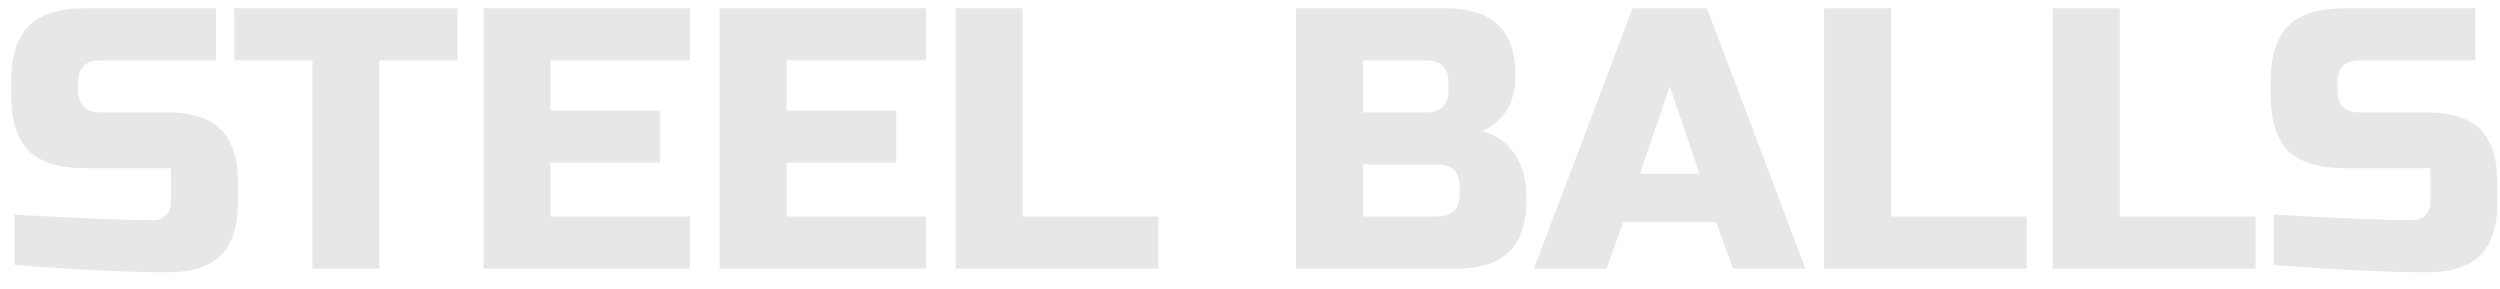 <svg width="121" height="14" fill="none" xmlns="http://www.w3.org/2000/svg"><path d="M.702 10.39c3.288.18 5.514.27 6.678.27.276 0 .492-.078.648-.234.168-.168.252-.39.252-.666V8.14H4.14c-1.26 0-2.178-.282-2.754-.846C.822 6.718.54 5.8.54 4.54V4c0-1.26.282-2.172.846-2.736C1.962.688 2.88.4 4.14.4h6.318v2.52H4.86c-.72 0-1.08.36-1.08 1.08v.36c0 .72.36 1.08 1.08 1.08H8.1c1.176 0 2.04.276 2.592.828.552.552.828 1.416.828 2.592v.9c0 1.176-.276 2.04-.828 2.592-.552.552-1.416.828-2.592.828-.612 0-1.26-.012-1.944-.036L4.5 13.072c-1.224-.06-2.49-.144-3.798-.252v-2.43zM18.362 13h-3.24V2.92h-3.78V.4h10.8v2.52h-3.78V13zm15.032 0h-9.99V.4h9.99v2.52h-6.75v2.43h5.31v2.52h-5.31v2.61h6.75V13zm11.426 0h-9.99V.4h9.99v2.52h-6.75v2.43h5.31v2.52h-5.31v2.61h6.75V13zm4.676-2.52h6.57V13h-9.81V.4h3.24v10.08zM62.726.4h7.2c1.177 0 2.04.27 2.593.81.551.528.828 1.338.828 2.43 0 .72-.156 1.308-.468 1.764-.313.444-.697.756-1.153.936.972.264 1.633.912 1.98 1.944.12.372.18.804.18 1.296 0 1.176-.275 2.04-.828 2.592-.552.552-1.416.828-2.592.828h-7.74V.4zm7.92 8.64c0-.72-.36-1.08-1.08-1.08h-3.6v2.52h3.6c.72 0 1.08-.36 1.08-1.08v-.36zM70.106 4c0-.72-.36-1.08-1.08-1.08h-3.06v2.52h3.06c.72 0 1.08-.36 1.08-1.08V4zm7.65 9h-3.51L79.016.4h3.6l4.77 12.6h-3.51l-.81-2.25h-4.5l-.81 2.25zm1.62-4.59h2.88l-1.44-4.23-1.44 4.23zm12.15 2.07h6.57V13h-9.81V.4h3.24v10.08zm11.073 0h6.57V13h-9.81V.4h3.24v10.08zm7.457-.09c3.288.18 5.514.27 6.678.27.276 0 .492-.078.648-.234.168-.168.252-.39.252-.666V8.14h-4.14c-1.26 0-2.178-.282-2.754-.846-.564-.576-.846-1.494-.846-2.754V4c0-1.26.282-2.172.846-2.736.576-.576 1.494-.864 2.754-.864h6.318v2.52h-5.598c-.72 0-1.08.36-1.08 1.08v.36c0 .72.36 1.08 1.08 1.08h3.24c1.176 0 2.04.276 2.592.828.552.552.828 1.416.828 2.592v.9c0 1.176-.276 2.04-.828 2.592-.552.552-1.416.828-2.592.828-.612 0-1.26-.012-1.944-.036l-1.656-.072c-1.224-.06-2.49-.144-3.798-.252v-2.43z" fill="#E7E7E7"/></svg>
